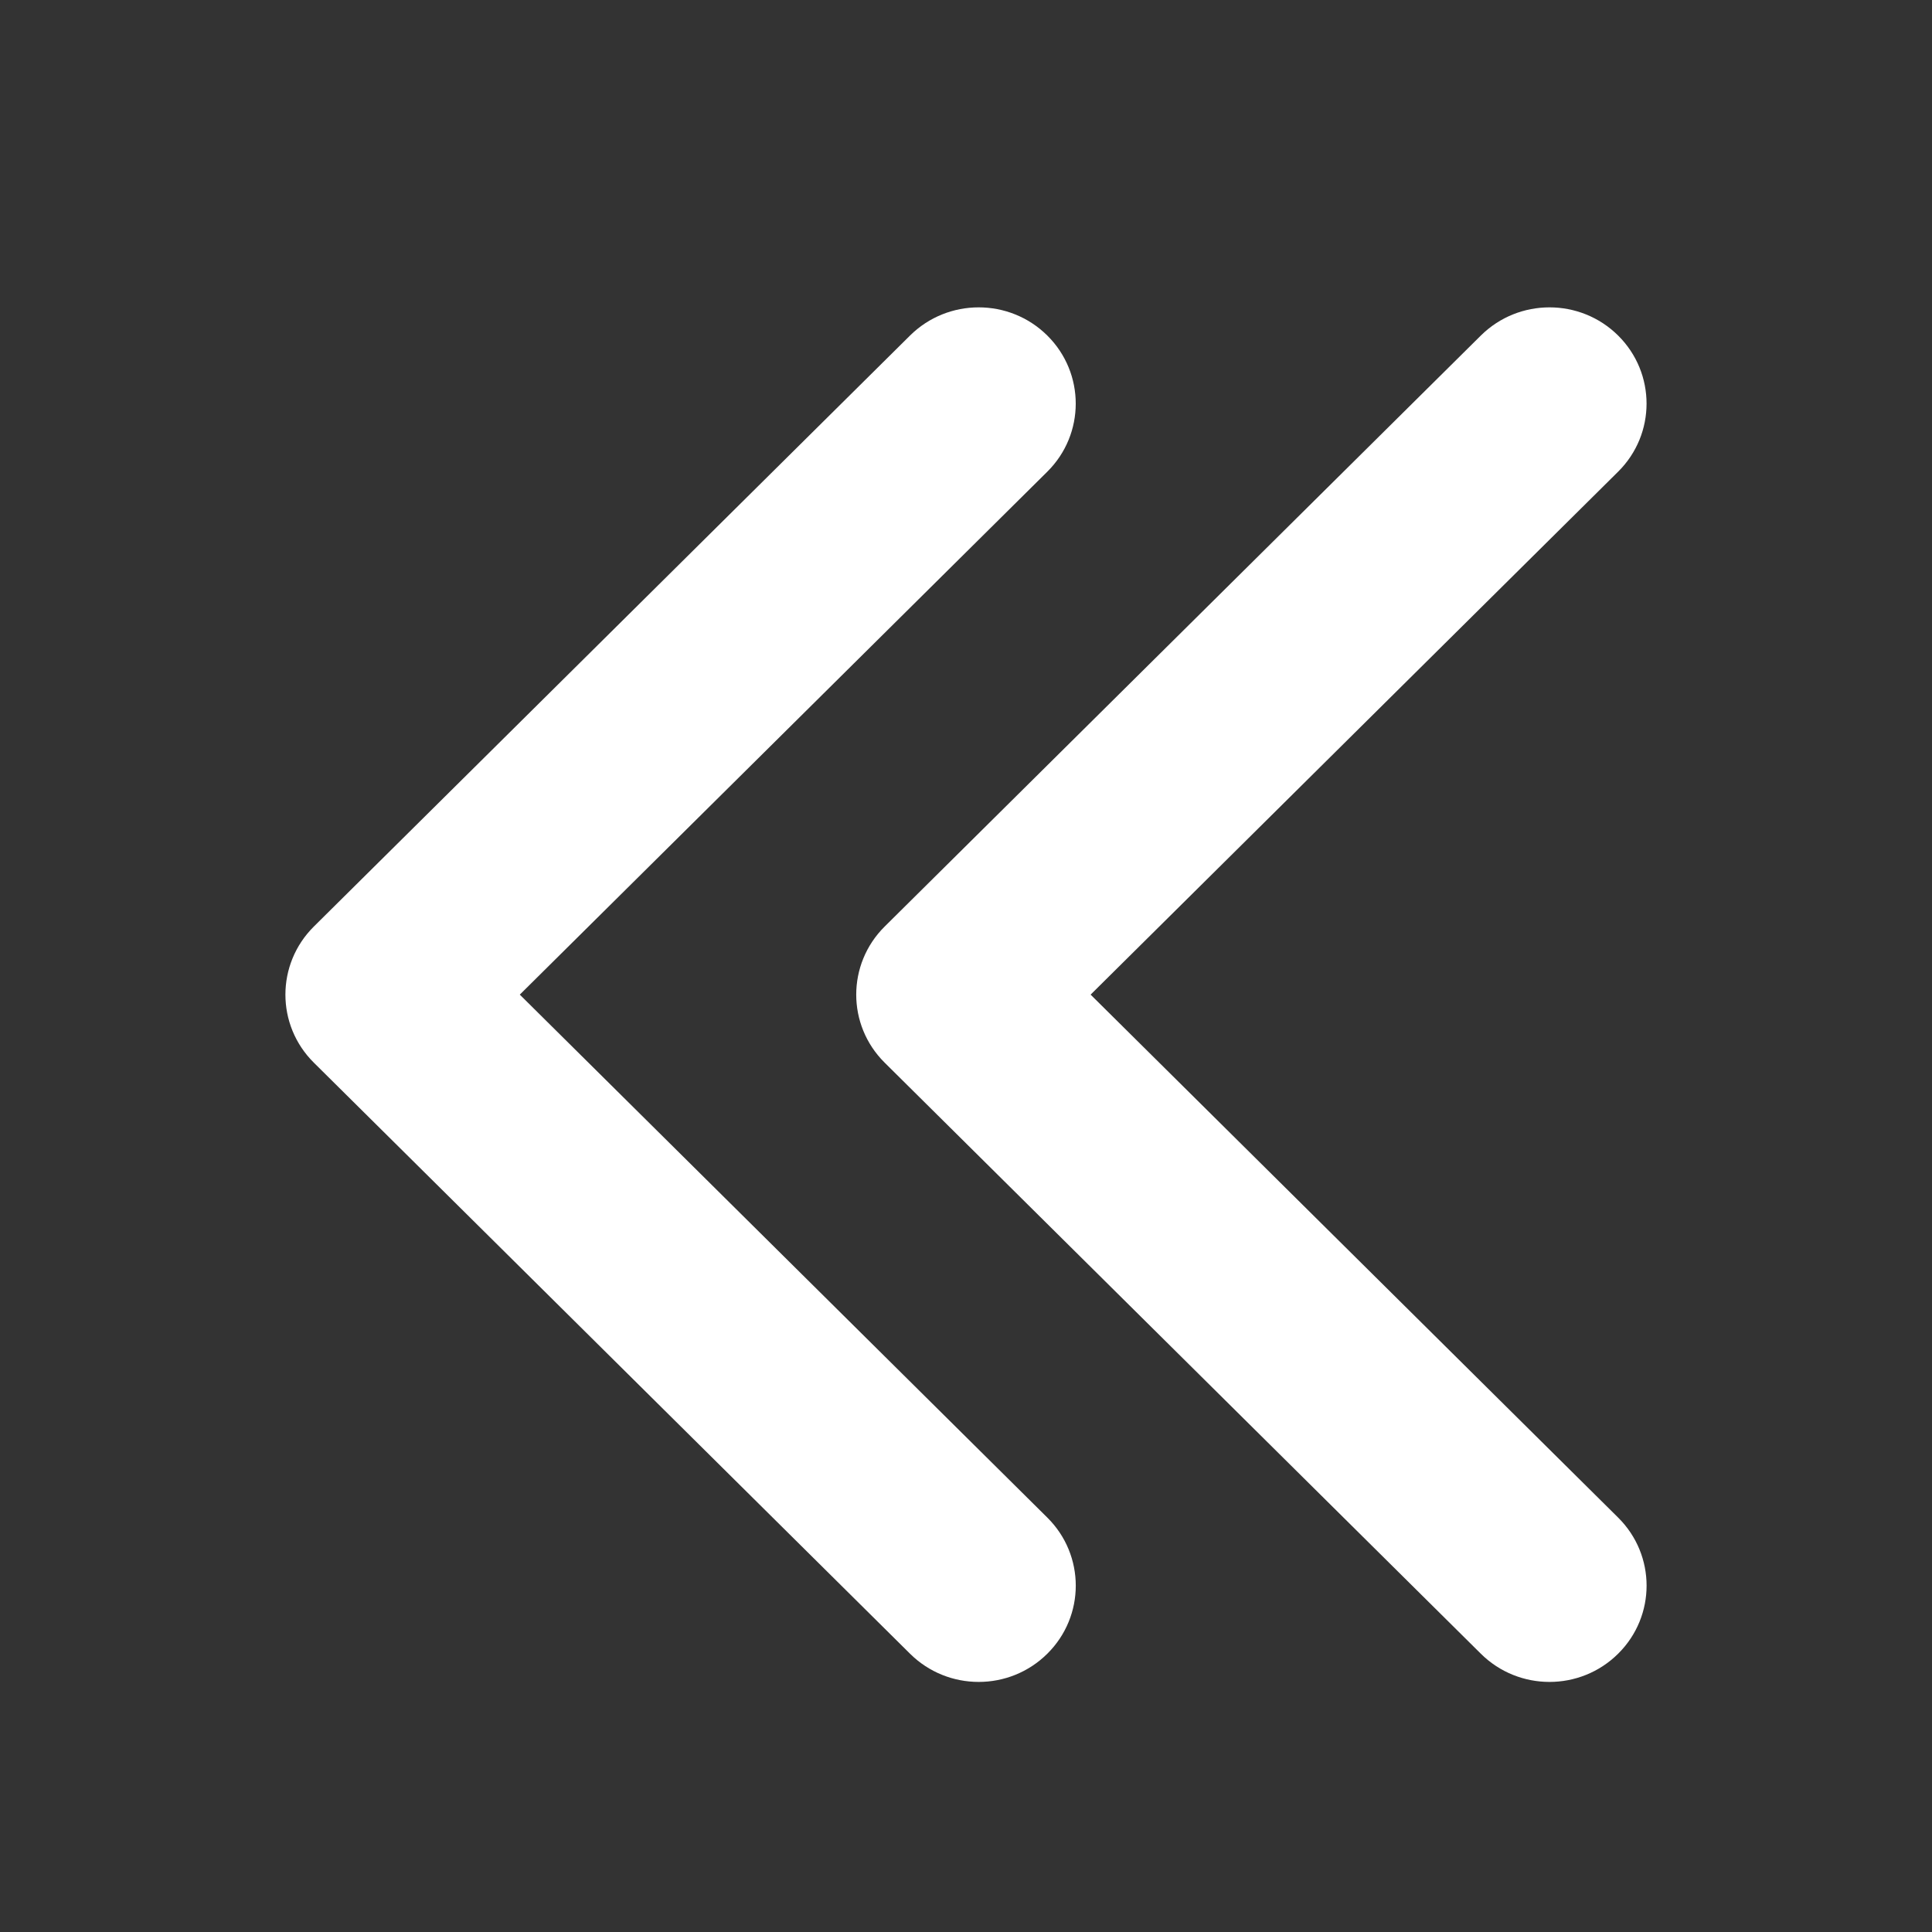 <?xml version="1.0" encoding="UTF-8" standalone="no" ?>
<!DOCTYPE svg PUBLIC "-//W3C//DTD SVG 1.1//EN" "http://www.w3.org/Graphics/SVG/1.1/DTD/svg11.dtd">
<svg xmlns="http://www.w3.org/2000/svg" xmlns:xlink="http://www.w3.org/1999/xlink" version="1.1" width="44" height="44" viewBox="228 227 44 44" xml:space="preserve">
<rect x="228" y="227" width="44" height="44" fill="#333333" stroke="none"/>
<desc>Created with Fabric.js 4.6.0</desc>
<defs>
</defs>
<g transform="matrix(-1 0 0 1 256.5 249.65)" id="owGTspzSba8jfBa7HBr0v"  >
<path style="stroke: none; stroke-width: 1; stroke-dasharray: none; stroke-linecap: butt; stroke-dashoffset: 0; stroke-linejoin: miter; stroke-miterlimit: 4; fill: rgb(255,255,255); fill-rule: evenodd; opacity: 1;" vector-effect="non-scaling-stroke"  transform=" translate(-9, -15.65)" d="M 17.352 17.202 L 3.775 30.662 C 2.911 31.519 1.511 31.519 0.648 30.662 C -0.216 29.806 -0.216 28.418 0.648 27.562 L 12.662 15.652 L 0.648 3.742 C -0.215 2.886 -0.215 1.498 0.648 0.642 C 1.511 -0.214 2.911 -0.214 3.775 0.642 L 17.353 14.102 C 17.784 14.53 18 15.091 18 15.652 C 18 16.213 17.784 16.774 17.352 17.202 Z" stroke-linecap="round" />
</g>
<g transform="matrix(-1 0 0 1 243.5 249.65)" id="vGdk0Ujh0hJIq-DT8PVot"  >
<path style="stroke: none; stroke-width: 1; stroke-dasharray: none; stroke-linecap: butt; stroke-dashoffset: 0; stroke-linejoin: miter; stroke-miterlimit: 4; fill: rgb(255,255,255); fill-rule: evenodd; opacity: 1;" vector-effect="non-scaling-stroke"  transform=" translate(-9, -15.65)" d="M 17.352 17.202 L 3.775 30.662 C 2.911 31.519 1.511 31.519 0.648 30.662 C -0.216 29.806 -0.216 28.418 0.648 27.562 L 12.662 15.652 L 0.648 3.742 C -0.215 2.886 -0.215 1.498 0.648 0.642 C 1.511 -0.214 2.911 -0.214 3.775 0.642 L 17.353 14.102 C 17.784 14.53 18 15.091 18 15.652 C 18 16.213 17.784 16.774 17.352 17.202 Z" stroke-linecap="round" />
</g>
</svg>